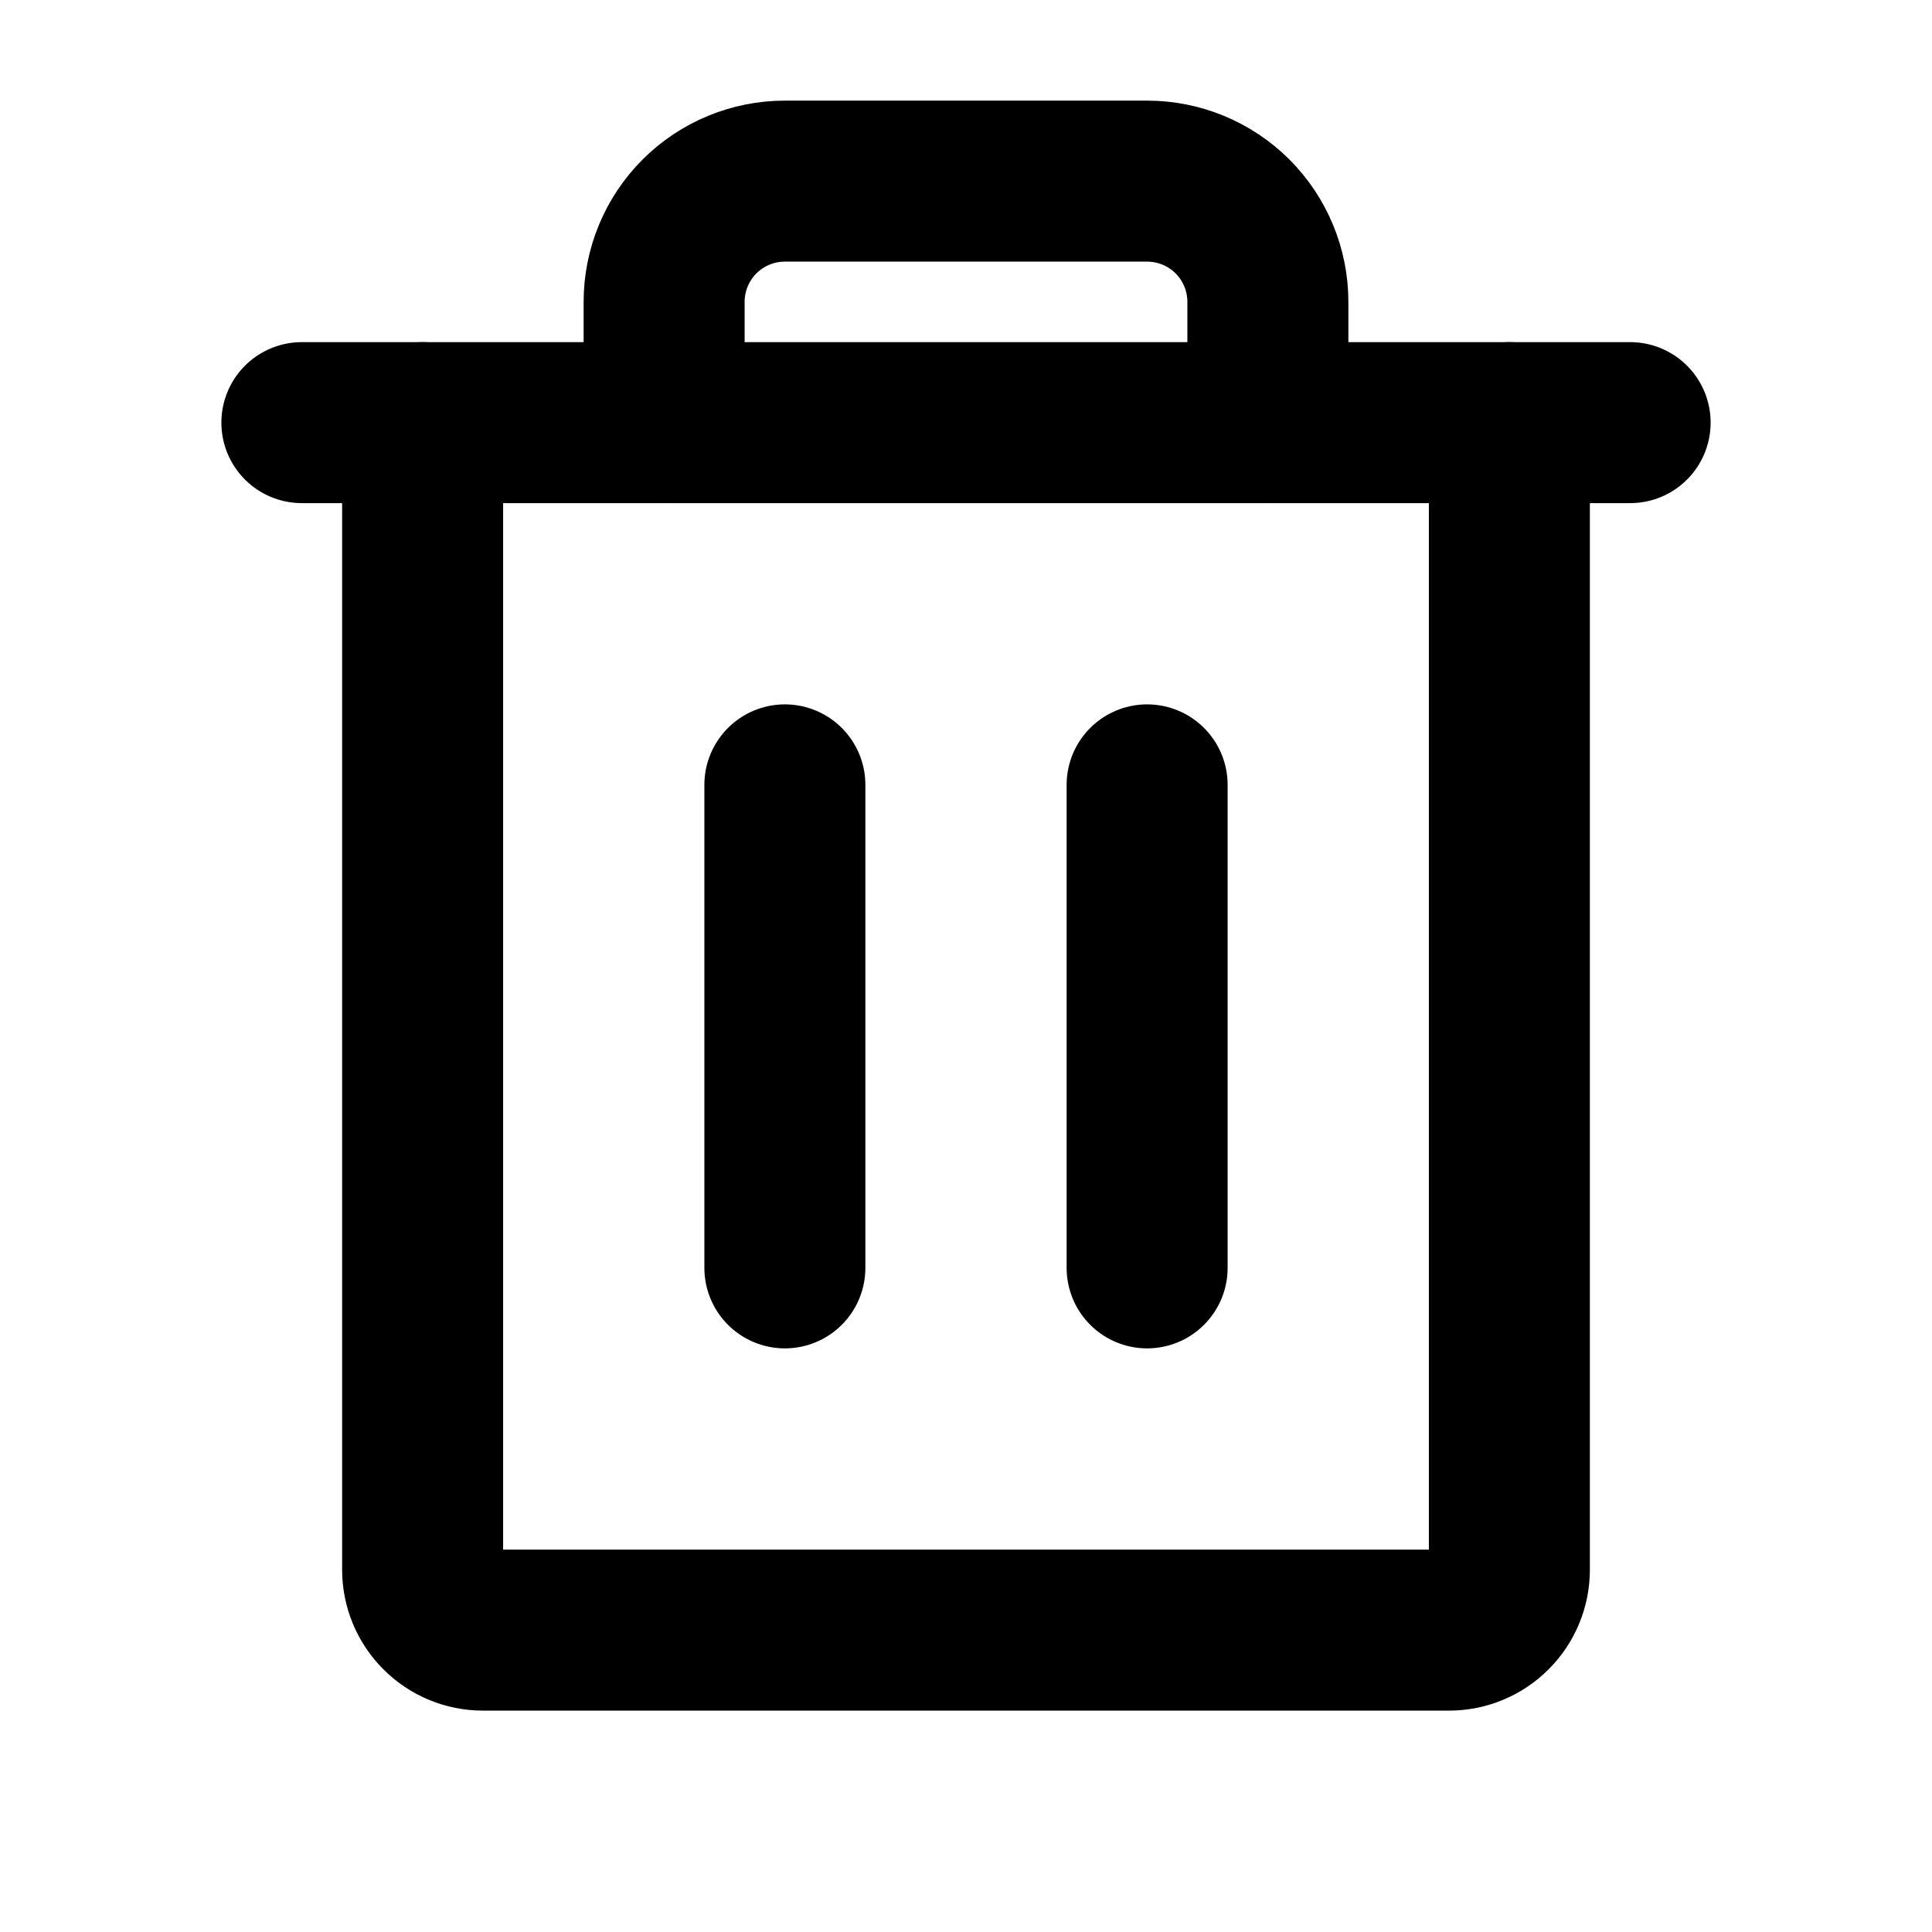 <svg width="24" height="24" viewBox="0 0 24 24" fill="none" xmlns="http://www.w3.org/2000/svg">
<g clip-path="url(#clip0_55_21179)">
<path d="M20.25 5.25H3.75" stroke="black" stroke-width="2" stroke-linecap="round" stroke-linejoin="round"/>
<path d="M9.75 9.75V15.75" stroke="black" stroke-width="2" stroke-linecap="round" stroke-linejoin="round"/>
<path d="M14.25 9.75V15.75" stroke="black" stroke-width="2" stroke-linecap="round" stroke-linejoin="round"/>
<path d="M18.75 5.25V19.5C18.75 19.699 18.671 19.89 18.53 20.03C18.39 20.171 18.199 20.25 18 20.25H6C5.801 20.25 5.61 20.171 5.47 20.03C5.329 19.89 5.25 19.699 5.25 19.5V5.25" stroke="black" stroke-width="2" stroke-linecap="round" stroke-linejoin="round"/>
<path d="M15.75 5.25V3.75C15.75 3.352 15.592 2.971 15.311 2.689C15.029 2.408 14.648 2.25 14.25 2.25H9.75C9.352 2.25 8.971 2.408 8.689 2.689C8.408 2.971 8.25 3.352 8.25 3.75V5.25" stroke="black" stroke-width="2" stroke-linecap="round" stroke-linejoin="round"/>
</g>
<defs>
<clipPath id="clip0_55_21179">
<rect width="24" height="24" fill="white"/>
</clipPath>
</defs>
</svg>
